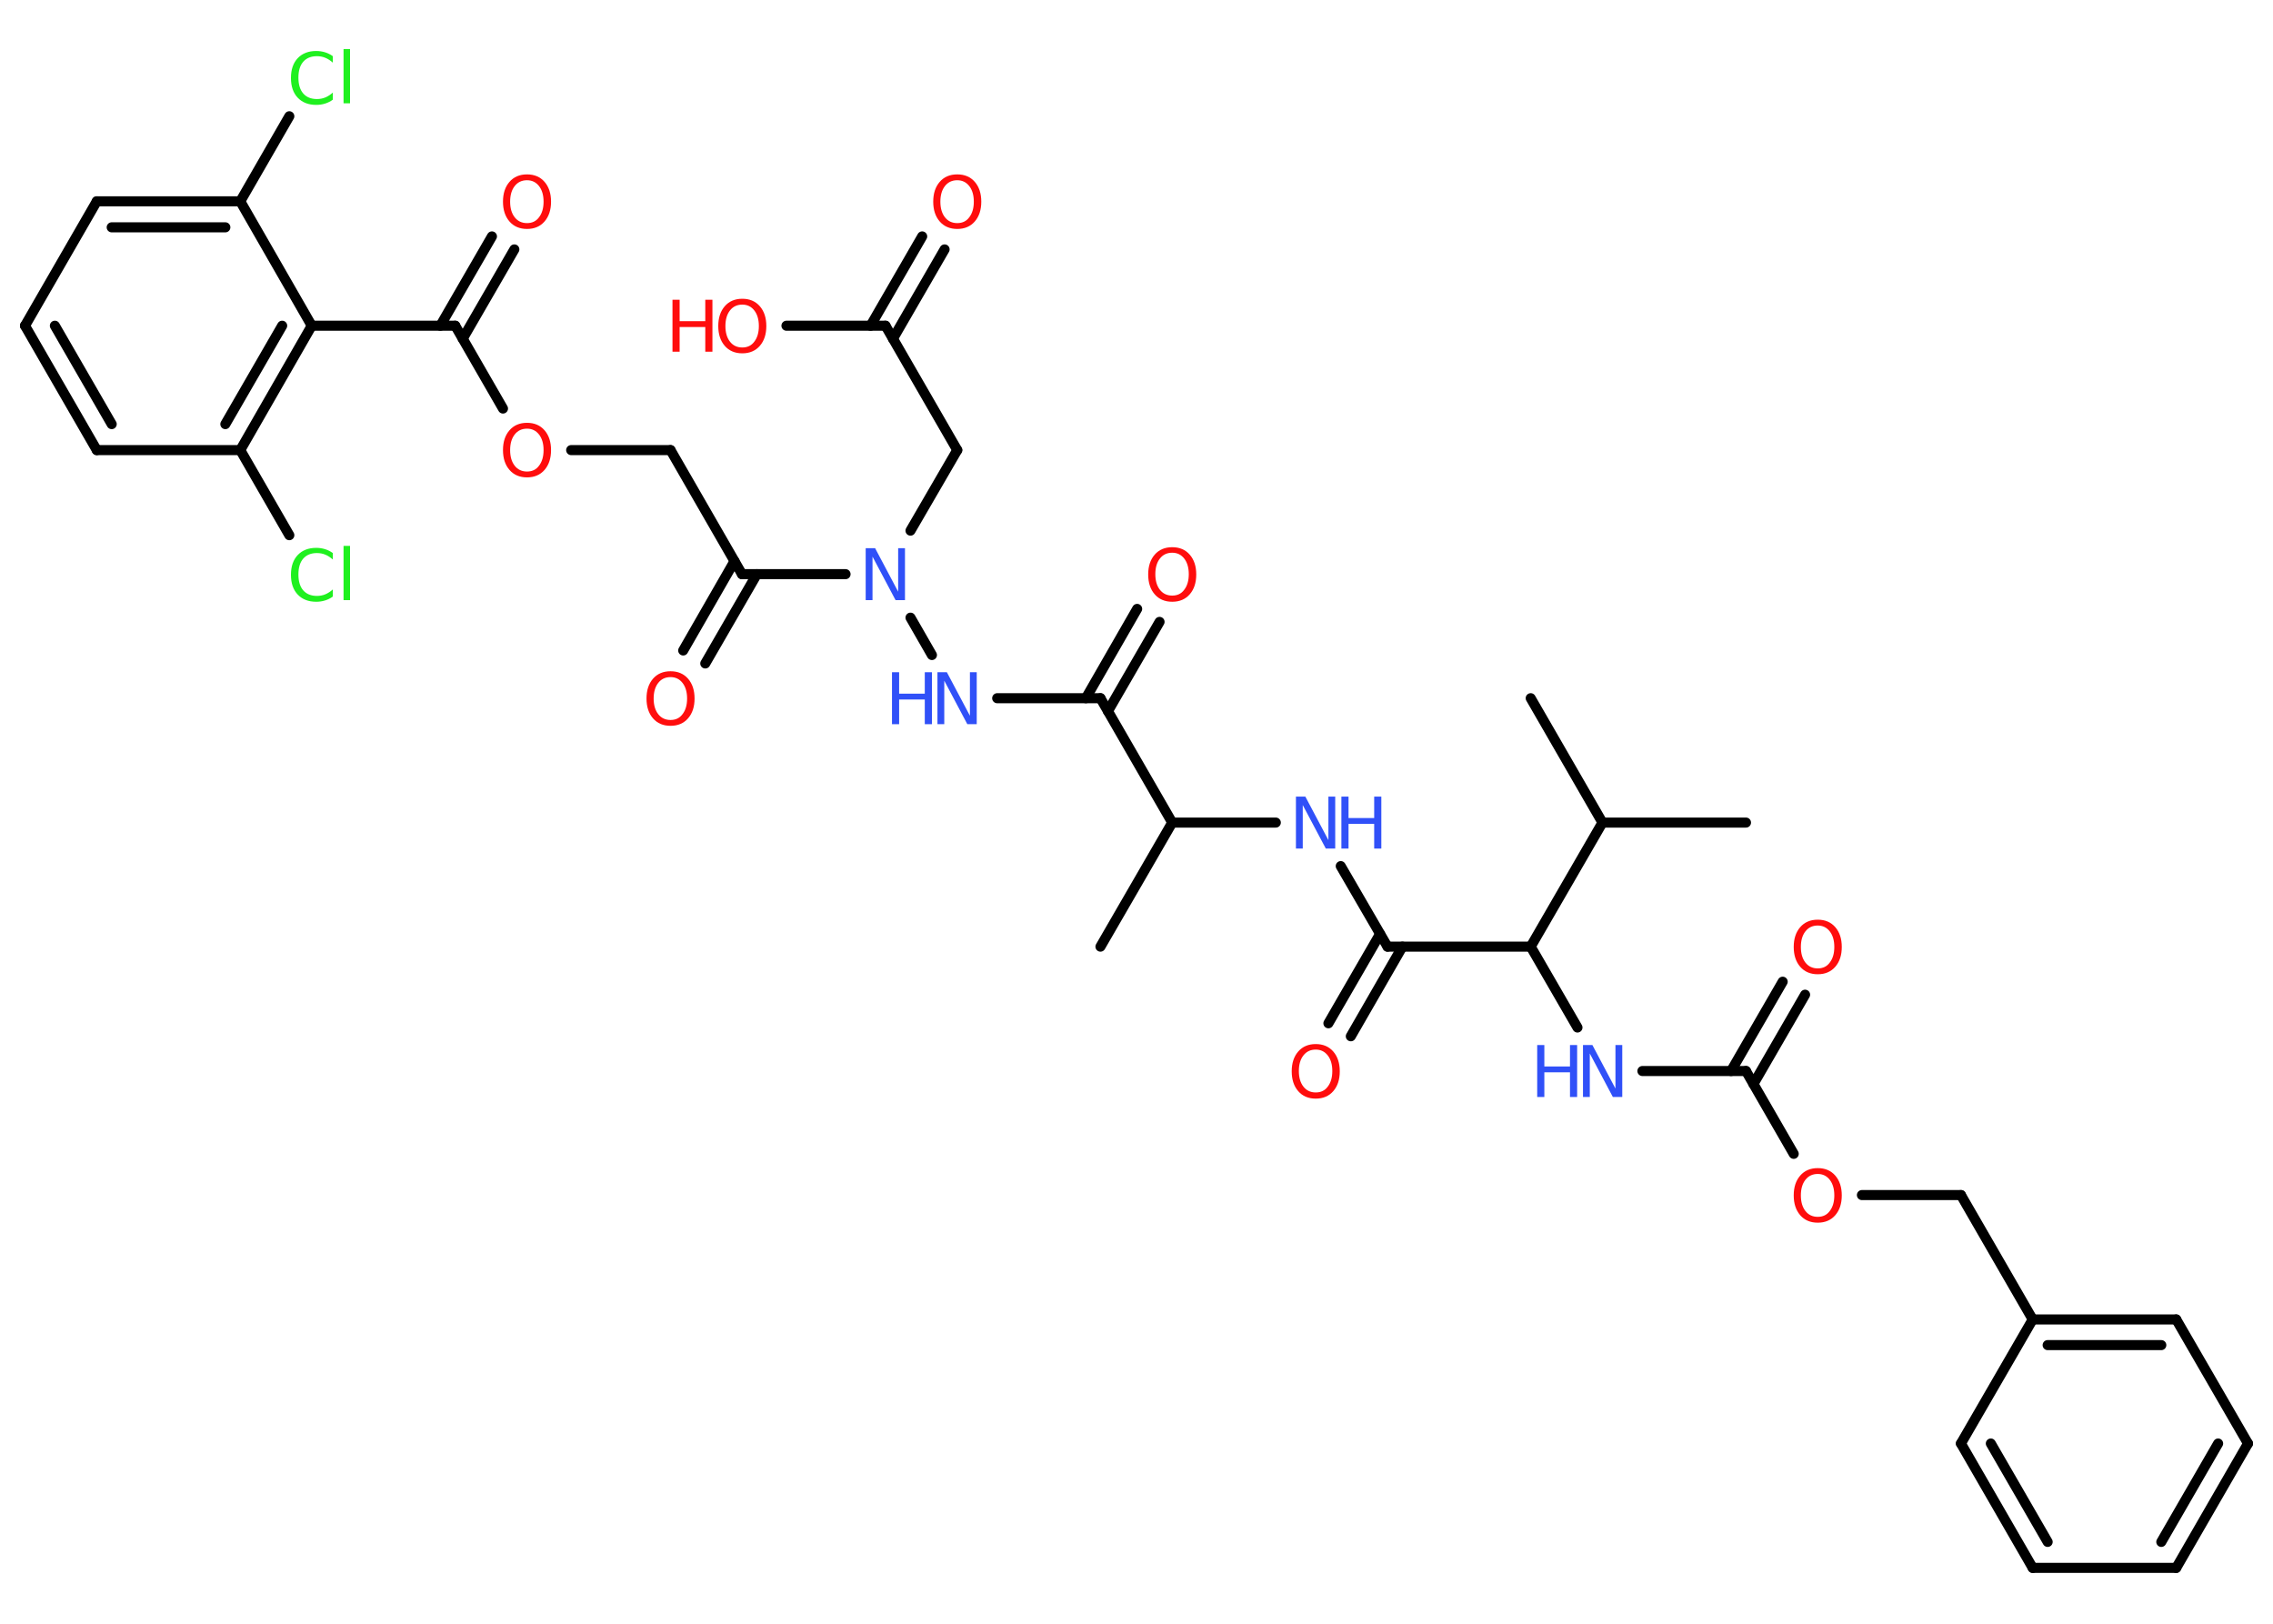 <?xml version='1.0' encoding='UTF-8'?>
<!DOCTYPE svg PUBLIC "-//W3C//DTD SVG 1.1//EN" "http://www.w3.org/Graphics/SVG/1.1/DTD/svg11.dtd">
<svg version='1.2' xmlns='http://www.w3.org/2000/svg' xmlns:xlink='http://www.w3.org/1999/xlink' width='70.0mm' height='50.0mm' viewBox='0 0 70.0 50.0'>
  <desc>Generated by the Chemistry Development Kit (http://github.com/cdk)</desc>
  <g stroke-linecap='round' stroke-linejoin='round' stroke='#000000' stroke-width='.31' fill='#FF0D0D'>
    <rect x='.0' y='.0' width='70.0' height='50.0' fill='#FFFFFF' stroke='none'/>
    <g id='mol1' class='mol'>
      <line id='mol1bnd1' class='bond' x1='33.89' y1='29.15' x2='36.1' y2='25.33'/>
      <line id='mol1bnd2' class='bond' x1='36.1' y1='25.33' x2='39.29' y2='25.33'/>
      <line id='mol1bnd3' class='bond' x1='41.29' y1='26.67' x2='42.73' y2='29.15'/>
      <g id='mol1bnd4' class='bond'>
        <line x1='43.19' y1='29.15' x2='41.6' y2='31.91'/>
        <line x1='42.5' y1='28.76' x2='40.91' y2='31.51'/>
      </g>
      <line id='mol1bnd5' class='bond' x1='42.73' y1='29.15' x2='47.14' y2='29.15'/>
      <line id='mol1bnd6' class='bond' x1='47.14' y1='29.15' x2='48.58' y2='31.64'/>
      <line id='mol1bnd7' class='bond' x1='50.58' y1='32.98' x2='53.77' y2='32.98'/>
      <g id='mol1bnd8' class='bond'>
        <line x1='53.31' y1='32.98' x2='54.9' y2='30.23'/>
        <line x1='54.0' y1='33.38' x2='55.59' y2='30.63'/>
      </g>
      <line id='mol1bnd9' class='bond' x1='53.77' y1='32.98' x2='55.24' y2='35.53'/>
      <line id='mol1bnd10' class='bond' x1='57.34' y1='36.8' x2='60.39' y2='36.8'/>
      <line id='mol1bnd11' class='bond' x1='60.39' y1='36.8' x2='62.6' y2='40.63'/>
      <g id='mol1bnd12' class='bond'>
        <line x1='67.02' y1='40.63' x2='62.6' y2='40.63'/>
        <line x1='66.56' y1='41.42' x2='63.06' y2='41.42'/>
      </g>
      <line id='mol1bnd13' class='bond' x1='67.02' y1='40.63' x2='69.23' y2='44.45'/>
      <g id='mol1bnd14' class='bond'>
        <line x1='67.02' y1='48.28' x2='69.23' y2='44.45'/>
        <line x1='66.56' y1='47.48' x2='68.31' y2='44.45'/>
      </g>
      <line id='mol1bnd15' class='bond' x1='67.02' y1='48.28' x2='62.6' y2='48.28'/>
      <g id='mol1bnd16' class='bond'>
        <line x1='60.39' y1='44.45' x2='62.6' y2='48.28'/>
        <line x1='61.31' y1='44.45' x2='63.06' y2='47.48'/>
      </g>
      <line id='mol1bnd17' class='bond' x1='62.6' y1='40.63' x2='60.39' y2='44.45'/>
      <line id='mol1bnd18' class='bond' x1='47.14' y1='29.15' x2='49.35' y2='25.33'/>
      <line id='mol1bnd19' class='bond' x1='49.35' y1='25.33' x2='53.77' y2='25.33'/>
      <line id='mol1bnd20' class='bond' x1='49.35' y1='25.33' x2='47.14' y2='21.5'/>
      <line id='mol1bnd21' class='bond' x1='36.1' y1='25.33' x2='33.89' y2='21.5'/>
      <g id='mol1bnd22' class='bond'>
        <line x1='33.44' y1='21.5' x2='35.02' y2='18.75'/>
        <line x1='34.12' y1='21.9' x2='35.71' y2='19.15'/>
      </g>
      <line id='mol1bnd23' class='bond' x1='33.89' y1='21.5' x2='30.71' y2='21.5'/>
      <line id='mol1bnd24' class='bond' x1='28.7' y1='20.17' x2='28.04' y2='19.02'/>
      <line id='mol1bnd25' class='bond' x1='28.04' y1='16.34' x2='29.48' y2='13.86'/>
      <line id='mol1bnd26' class='bond' x1='29.48' y1='13.86' x2='27.27' y2='10.03'/>
      <g id='mol1bnd27' class='bond'>
        <line x1='26.81' y1='10.03' x2='28.4' y2='7.28'/>
        <line x1='27.5' y1='10.43' x2='29.09' y2='7.68'/>
      </g>
      <line id='mol1bnd28' class='bond' x1='27.27' y1='10.03' x2='24.22' y2='10.03'/>
      <line id='mol1bnd29' class='bond' x1='26.04' y1='17.68' x2='22.85' y2='17.68'/>
      <g id='mol1bnd30' class='bond'>
        <line x1='23.31' y1='17.68' x2='21.72' y2='20.43'/>
        <line x1='22.62' y1='17.28' x2='21.04' y2='20.03'/>
      </g>
      <line id='mol1bnd31' class='bond' x1='22.85' y1='17.68' x2='20.65' y2='13.86'/>
      <line id='mol1bnd32' class='bond' x1='20.65' y1='13.86' x2='17.59' y2='13.86'/>
      <line id='mol1bnd33' class='bond' x1='15.49' y1='12.58' x2='14.02' y2='10.03'/>
      <g id='mol1bnd34' class='bond'>
        <line x1='13.56' y1='10.03' x2='15.15' y2='7.28'/>
        <line x1='14.25' y1='10.43' x2='15.84' y2='7.68'/>
      </g>
      <line id='mol1bnd35' class='bond' x1='14.02' y1='10.03' x2='9.6' y2='10.03'/>
      <g id='mol1bnd36' class='bond'>
        <line x1='7.4' y1='13.86' x2='9.6' y2='10.03'/>
        <line x1='6.94' y1='13.06' x2='8.69' y2='10.03'/>
      </g>
      <line id='mol1bnd37' class='bond' x1='7.4' y1='13.86' x2='8.91' y2='16.48'/>
      <line id='mol1bnd38' class='bond' x1='7.4' y1='13.86' x2='2.98' y2='13.86'/>
      <g id='mol1bnd39' class='bond'>
        <line x1='.77' y1='10.03' x2='2.98' y2='13.86'/>
        <line x1='1.69' y1='10.03' x2='3.44' y2='13.06'/>
      </g>
      <line id='mol1bnd40' class='bond' x1='.77' y1='10.03' x2='2.98' y2='6.2'/>
      <g id='mol1bnd41' class='bond'>
        <line x1='7.4' y1='6.2' x2='2.98' y2='6.2'/>
        <line x1='6.94' y1='7.0' x2='3.44' y2='7.0'/>
      </g>
      <line id='mol1bnd42' class='bond' x1='9.6' y1='10.03' x2='7.4' y2='6.2'/>
      <line id='mol1bnd43' class='bond' x1='7.4' y1='6.2' x2='8.91' y2='3.58'/>
      <g id='mol1atm3' class='atom'>
        <path d='M39.91 24.53h.29l.71 1.34v-1.34h.21v1.6h-.29l-.71 -1.34v1.34h-.21v-1.6z' stroke='none' fill='#3050F8'/>
        <path d='M41.31 24.53h.22v.66h.79v-.66h.22v1.6h-.22v-.76h-.79v.76h-.22v-1.6z' stroke='none' fill='#3050F8'/>
      </g>
      <path id='mol1atm5' class='atom' d='M40.52 32.32q-.24 .0 -.38 .18q-.14 .18 -.14 .48q.0 .3 .14 .48q.14 .18 .38 .18q.24 .0 .37 -.18q.14 -.18 .14 -.48q.0 -.3 -.14 -.48q-.14 -.18 -.37 -.18zM40.52 32.15q.34 .0 .54 .23q.2 .23 .2 .61q.0 .38 -.2 .61q-.2 .23 -.54 .23q-.34 .0 -.54 -.23q-.2 -.23 -.2 -.61q.0 -.38 .2 -.61q.2 -.23 .54 -.23z' stroke='none'/>
      <g id='mol1atm7' class='atom'>
        <path d='M48.75 32.18h.29l.71 1.34v-1.34h.21v1.6h-.29l-.71 -1.34v1.34h-.21v-1.6z' stroke='none' fill='#3050F8'/>
        <path d='M47.34 32.18h.22v.66h.79v-.66h.22v1.6h-.22v-.76h-.79v.76h-.22v-1.6z' stroke='none' fill='#3050F8'/>
      </g>
      <path id='mol1atm9' class='atom' d='M55.98 28.5q-.24 .0 -.38 .18q-.14 .18 -.14 .48q.0 .3 .14 .48q.14 .18 .38 .18q.24 .0 .37 -.18q.14 -.18 .14 -.48q.0 -.3 -.14 -.48q-.14 -.18 -.37 -.18zM55.98 28.32q.34 .0 .54 .23q.2 .23 .2 .61q.0 .38 -.2 .61q-.2 .23 -.54 .23q-.34 .0 -.54 -.23q-.2 -.23 -.2 -.61q.0 -.38 .2 -.61q.2 -.23 .54 -.23z' stroke='none'/>
      <path id='mol1atm10' class='atom' d='M55.98 36.15q-.24 .0 -.38 .18q-.14 .18 -.14 .48q.0 .3 .14 .48q.14 .18 .38 .18q.24 .0 .37 -.18q.14 -.18 .14 -.48q.0 -.3 -.14 -.48q-.14 -.18 -.37 -.18zM55.98 35.97q.34 .0 .54 .23q.2 .23 .2 .61q.0 .38 -.2 .61q-.2 .23 -.54 .23q-.34 .0 -.54 -.23q-.2 -.23 -.2 -.61q.0 -.38 .2 -.61q.2 -.23 .54 -.23z' stroke='none'/>
      <path id='mol1atm22' class='atom' d='M36.1 17.02q-.24 .0 -.38 .18q-.14 .18 -.14 .48q.0 .3 .14 .48q.14 .18 .38 .18q.24 .0 .37 -.18q.14 -.18 .14 -.48q.0 -.3 -.14 -.48q-.14 -.18 -.37 -.18zM36.1 16.85q.34 .0 .54 .23q.2 .23 .2 .61q.0 .38 -.2 .61q-.2 .23 -.54 .23q-.34 .0 -.54 -.23q-.2 -.23 -.2 -.61q.0 -.38 .2 -.61q.2 -.23 .54 -.23z' stroke='none'/>
      <g id='mol1atm23' class='atom'>
        <path d='M28.87 20.7h.29l.71 1.34v-1.34h.21v1.6h-.29l-.71 -1.34v1.34h-.21v-1.6z' stroke='none' fill='#3050F8'/>
        <path d='M27.47 20.7h.22v.66h.79v-.66h.22v1.6h-.22v-.76h-.79v.76h-.22v-1.6z' stroke='none' fill='#3050F8'/>
      </g>
      <path id='mol1atm24' class='atom' d='M26.66 16.88h.29l.71 1.34v-1.34h.21v1.6h-.29l-.71 -1.34v1.34h-.21v-1.6z' stroke='none' fill='#3050F8'/>
      <path id='mol1atm27' class='atom' d='M29.48 5.55q-.24 .0 -.38 .18q-.14 .18 -.14 .48q.0 .3 .14 .48q.14 .18 .38 .18q.24 .0 .37 -.18q.14 -.18 .14 -.48q.0 -.3 -.14 -.48q-.14 -.18 -.37 -.18zM29.48 5.37q.34 .0 .54 .23q.2 .23 .2 .61q.0 .38 -.2 .61q-.2 .23 -.54 .23q-.34 .0 -.54 -.23q-.2 -.23 -.2 -.61q.0 -.38 .2 -.61q.2 -.23 .54 -.23z' stroke='none'/>
      <g id='mol1atm28' class='atom'>
        <path d='M22.86 9.38q-.24 .0 -.38 .18q-.14 .18 -.14 .48q.0 .3 .14 .48q.14 .18 .38 .18q.24 .0 .37 -.18q.14 -.18 .14 -.48q.0 -.3 -.14 -.48q-.14 -.18 -.37 -.18zM22.86 9.2q.34 .0 .54 .23q.2 .23 .2 .61q.0 .38 -.2 .61q-.2 .23 -.54 .23q-.34 .0 -.54 -.23q-.2 -.23 -.2 -.61q.0 -.38 .2 -.61q.2 -.23 .54 -.23z' stroke='none'/>
        <path d='M20.71 9.23h.22v.66h.79v-.66h.22v1.6h-.22v-.76h-.79v.76h-.22v-1.6z' stroke='none'/>
      </g>
      <path id='mol1atm30' class='atom' d='M20.65 20.85q-.24 .0 -.38 .18q-.14 .18 -.14 .48q.0 .3 .14 .48q.14 .18 .38 .18q.24 .0 .37 -.18q.14 -.18 .14 -.48q.0 -.3 -.14 -.48q-.14 -.18 -.37 -.18zM20.65 20.67q.34 .0 .54 .23q.2 .23 .2 .61q.0 .38 -.2 .61q-.2 .23 -.54 .23q-.34 .0 -.54 -.23q-.2 -.23 -.2 -.61q.0 -.38 .2 -.61q.2 -.23 .54 -.23z' stroke='none'/>
      <path id='mol1atm32' class='atom' d='M16.23 13.2q-.24 .0 -.38 .18q-.14 .18 -.14 .48q.0 .3 .14 .48q.14 .18 .38 .18q.24 .0 .37 -.18q.14 -.18 .14 -.48q.0 -.3 -.14 -.48q-.14 -.18 -.37 -.18zM16.23 13.02q.34 .0 .54 .23q.2 .23 .2 .61q.0 .38 -.2 .61q-.2 .23 -.54 .23q-.34 .0 -.54 -.23q-.2 -.23 -.2 -.61q.0 -.38 .2 -.61q.2 -.23 .54 -.23z' stroke='none'/>
      <path id='mol1atm34' class='atom' d='M16.23 5.55q-.24 .0 -.38 .18q-.14 .18 -.14 .48q.0 .3 .14 .48q.14 .18 .38 .18q.24 .0 .37 -.18q.14 -.18 .14 -.48q.0 -.3 -.14 -.48q-.14 -.18 -.37 -.18zM16.23 5.37q.34 .0 .54 .23q.2 .23 .2 .61q.0 .38 -.2 .61q-.2 .23 -.54 .23q-.34 .0 -.54 -.23q-.2 -.23 -.2 -.61q.0 -.38 .2 -.61q.2 -.23 .54 -.23z' stroke='none'/>
      <path id='mol1atm37' class='atom' d='M10.25 17.0v.23q-.11 -.1 -.23 -.15q-.12 -.05 -.26 -.05q-.27 .0 -.42 .17q-.15 .17 -.15 .49q.0 .32 .15 .49q.15 .17 .42 .17q.14 .0 .26 -.05q.12 -.05 .23 -.15v.22q-.11 .08 -.24 .12q-.13 .04 -.27 .04q-.36 .0 -.57 -.22q-.21 -.22 -.21 -.61q.0 -.39 .21 -.61q.21 -.22 .57 -.22q.14 .0 .27 .04q.13 .04 .24 .12zM10.58 16.81h.2v1.67h-.2v-1.67z' stroke='none' fill='#1FF01F'/>
      <path id='mol1atm42' class='atom' d='M10.25 1.7v.23q-.11 -.1 -.23 -.15q-.12 -.05 -.26 -.05q-.27 .0 -.42 .17q-.15 .17 -.15 .49q.0 .32 .15 .49q.15 .17 .42 .17q.14 .0 .26 -.05q.12 -.05 .23 -.15v.22q-.11 .08 -.24 .12q-.13 .04 -.27 .04q-.36 .0 -.57 -.22q-.21 -.22 -.21 -.61q.0 -.39 .21 -.61q.21 -.22 .57 -.22q.14 .0 .27 .04q.13 .04 .24 .12zM10.58 1.51h.2v1.67h-.2v-1.67z' stroke='none' fill='#1FF01F'/>
    </g>
  </g>
</svg>
